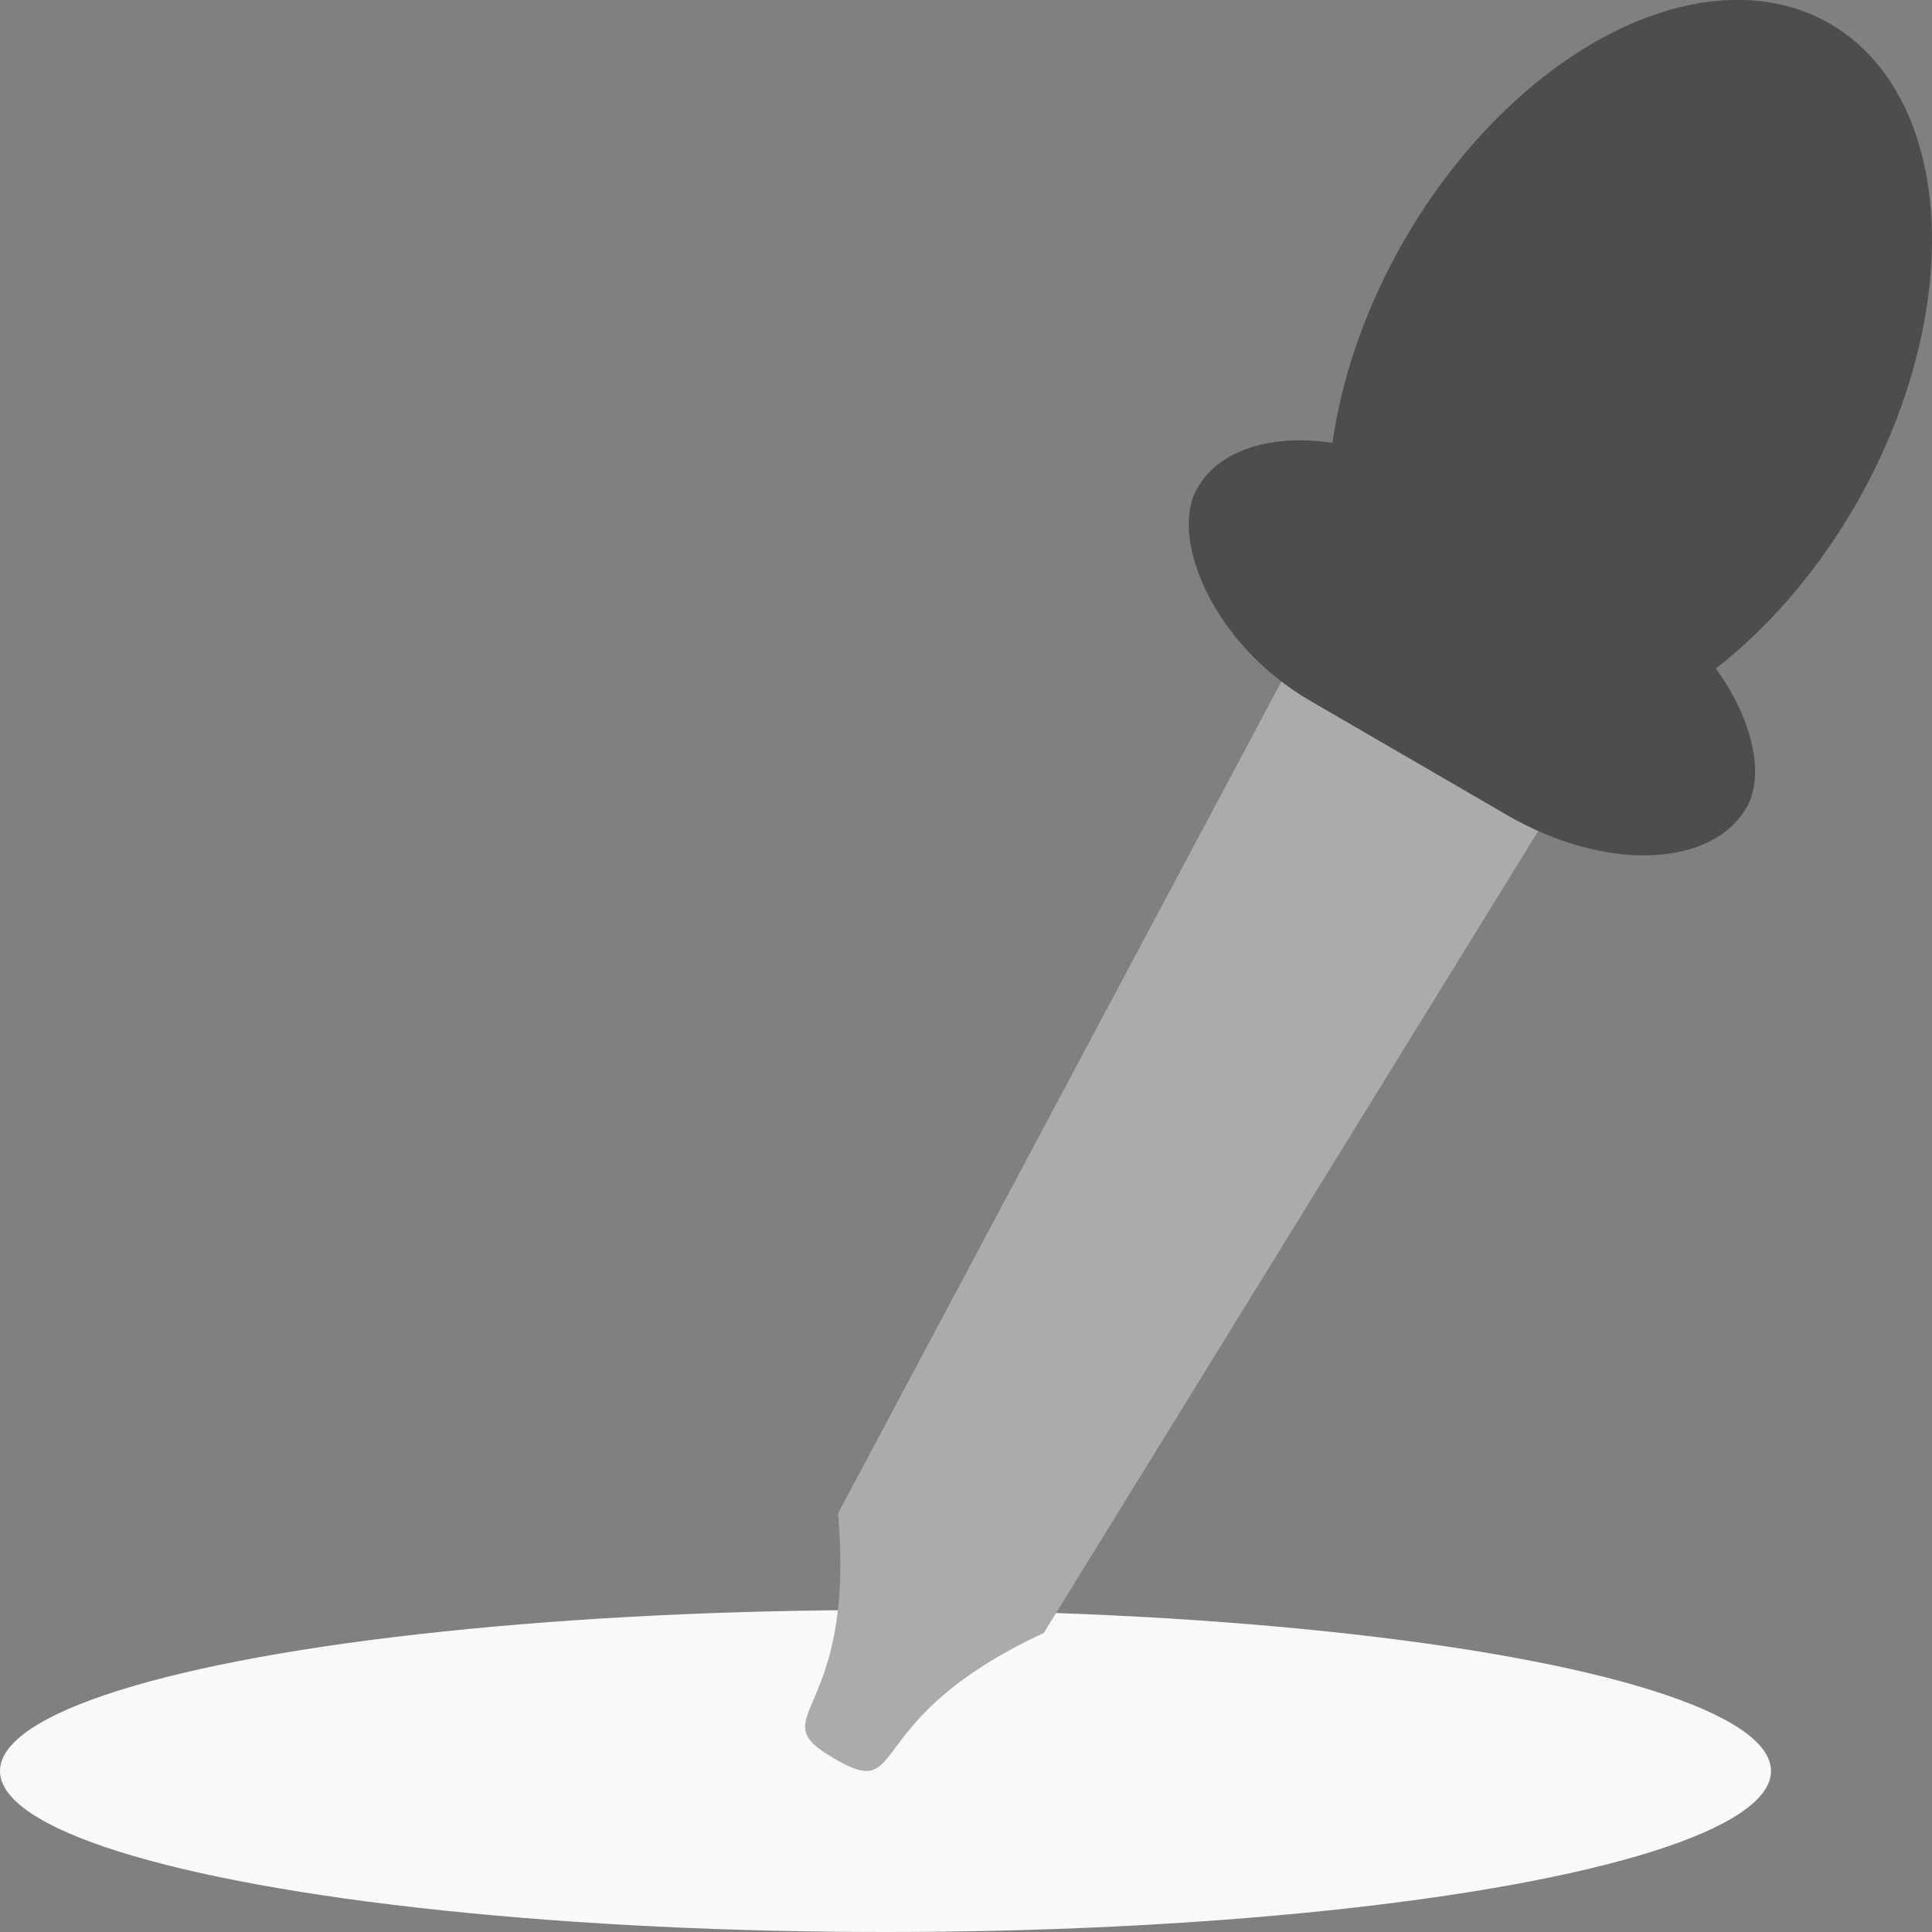 <?xml version="1.0" encoding="UTF-8" standalone="no"?>
<svg
   xmlns:dc="http://purl.org/dc/elements/1.1/"
   xmlns:cc="http://creativecommons.org/ns#"
   xmlns:rdf="http://www.w3.org/1999/02/22-rdf-syntax-ns#"
   xmlns:svg="http://www.w3.org/2000/svg"
   xmlns="http://www.w3.org/2000/svg"
   xmlns:sodipodi="http://sodipodi.sourceforge.net/DTD/sodipodi-0.dtd"
   xmlns:inkscape="http://www.inkscape.org/namespaces/inkscape"
   width="256"
   height="256"
   viewBox="0 0 256 256"
   id="svg2"
   version="1.1"
   inkscape:version="0.91 r13725"
   sodipodi:docname="color-picker-white.svg">
  <rect x="0" y="0" width="256" height="256" fill="#808080" stroke="none"/>
  <defs
     id="defs8">
    <linearGradient
       id="linearGradient4152">
      <stop
         id="stop4154"
         offset="0"
         style="stop-color:#ffffff;stop-opacity:1;" />
      <stop
         id="stop4156"
         offset="1"
         style="stop-color:#acabab;stop-opacity:1;" />
    </linearGradient>
  </defs>
  <sodipodi:namedview
     pagecolor="#ffffff"
     bordercolor="#666666"
     borderopacity="1"
     objecttolerance="10"
     gridtolerance="10"
     guidetolerance="10"
     inkscape:pageopacity="0"
     inkscape:pageshadow="2"
     inkscape:window-width="1366"
     inkscape:window-height="704"
     id="namedview6"
     showgrid="true"
     inkscape:zoom="1.2291667"
     inkscape:cx="-42.952832"
     inkscape:cy="23.082291"
     inkscape:window-x="0"
     inkscape:window-y="27"
     inkscape:window-maximized="1"
     inkscape:current-layer="svg2">
    <inkscape:grid
       type="xygrid"
       id="grid4138" />
  </sodipodi:namedview>
  <ellipse
     style="opacity:1;fill:#f9f9f9;fill-opacity:1;fill-rule:nonzero;stroke:none;stroke-width:6;stroke-linecap:round;stroke-linejoin:bevel;stroke-miterlimit:4;stroke-dasharray:none;stroke-dashoffset:0;stroke-opacity:1"
     id="path4186"
     cx="117.333"
     cy="234.667"
     rx="117.333"
     ry="21.333" />
  <g
     id="g4239"
     transform="matrix(6.066,3.522,-3.49,6.08,98.167,-120.701)">
    <path
       sodipodi:nodetypes="cssscsc"
       inkscape:connector-curvature="0"
       id="rect4222"
       d="m 24.391,38.706 -0.749,-23.875 c -0.07,-2.238 1.337,-4.043 2.997,-4.043 1.661,0 3.068,1.804 2.997,4.043 l -0.749,23.875 c -2.248,3.201 -0.588,4.043 -2.248,4.043 -1.661,-10e-7 -10e-7,-0.841 -2.248,-4.043 z"
       style="opacity:1;fill:#acabab;fill-opacity:1;fill-rule:nonzero;stroke:none;stroke-width:6;stroke-linecap:round;stroke-linejoin:bevel;stroke-miterlimit:4;stroke-dasharray:none;stroke-dashoffset:0;stroke-opacity:1" />
    <g
       transform="matrix(0.706,0,0,0.8,44.989,10.541)"
       style="fill:#4d4d4d;fill-opacity:1"
       id="g4235">
      <rect
         style="opacity:1;fill:#4d4d4d;fill-opacity:1;fill-rule:nonzero;stroke:none;stroke-width:6;stroke-linecap:round;stroke-linejoin:bevel;stroke-miterlimit:4;stroke-dasharray:none;stroke-dashoffset:0;stroke-opacity:1"
         id="rect4231"
         width="17"
         height="6"
         x="-34.495"
         y="7"
         rx="5.447" />
      <ellipse
         style="opacity:1;fill:#4d4d4d;fill-opacity:1;fill-rule:nonzero;stroke:none;stroke-width:6;stroke-linecap:round;stroke-linejoin:bevel;stroke-miterlimit:4;stroke-dasharray:none;stroke-dashoffset:0;stroke-opacity:1"
         id="path4233"
         cx="-25.995"
         cy="2.5"
         rx="7"
         ry="9.5" />
    </g>
  </g>
</svg>
